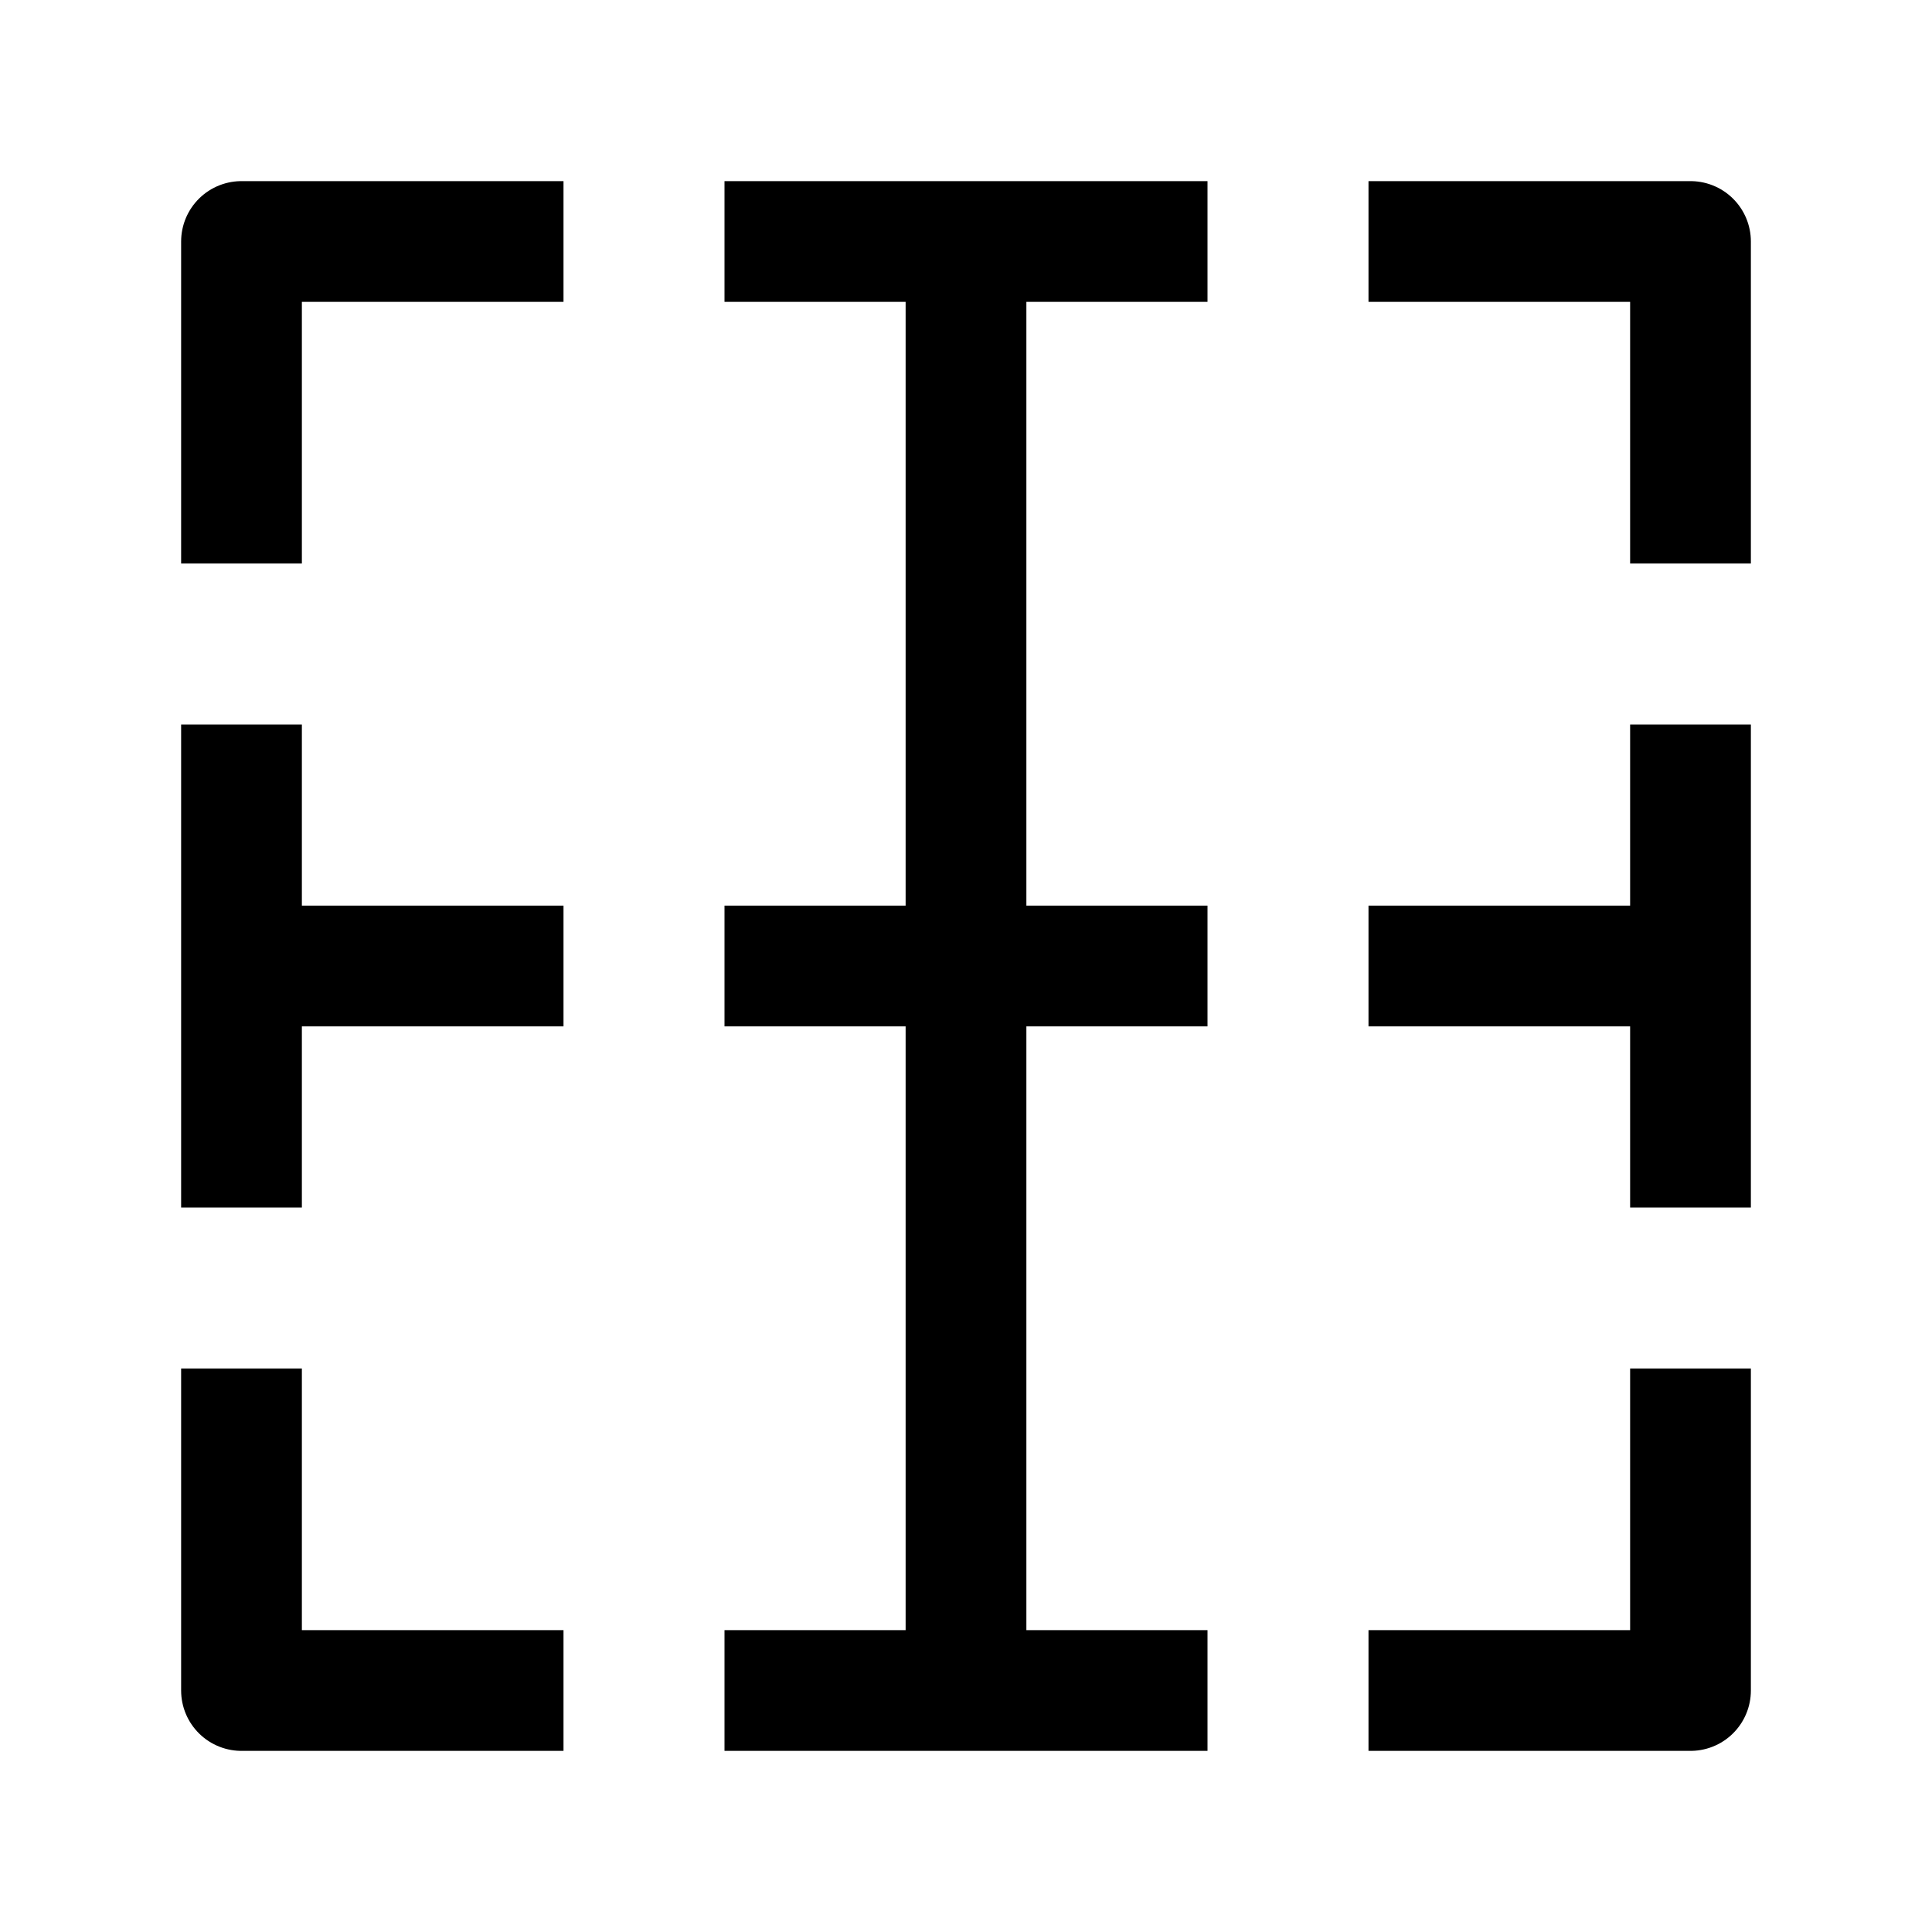 <svg width="24" height="24" viewBox="0 0 24 24" fill="none" xmlns="http://www.w3.org/2000/svg">
    <path d="M3 17L3 21H7M21 17V21H17M21 7V3L17 3M3 7L3 3L7 3M3 15L3 9M21 9V15M9 3L15 3M15 21H9" stroke="currentColor" stroke-width="1.5" stroke-linejoin="round"/>
    <path d="M9 12H15M17 12H21M3 12H7M12 3L12 21" stroke="currentColor" stroke-width="1.5" stroke-linejoin="round"/>
</svg>

